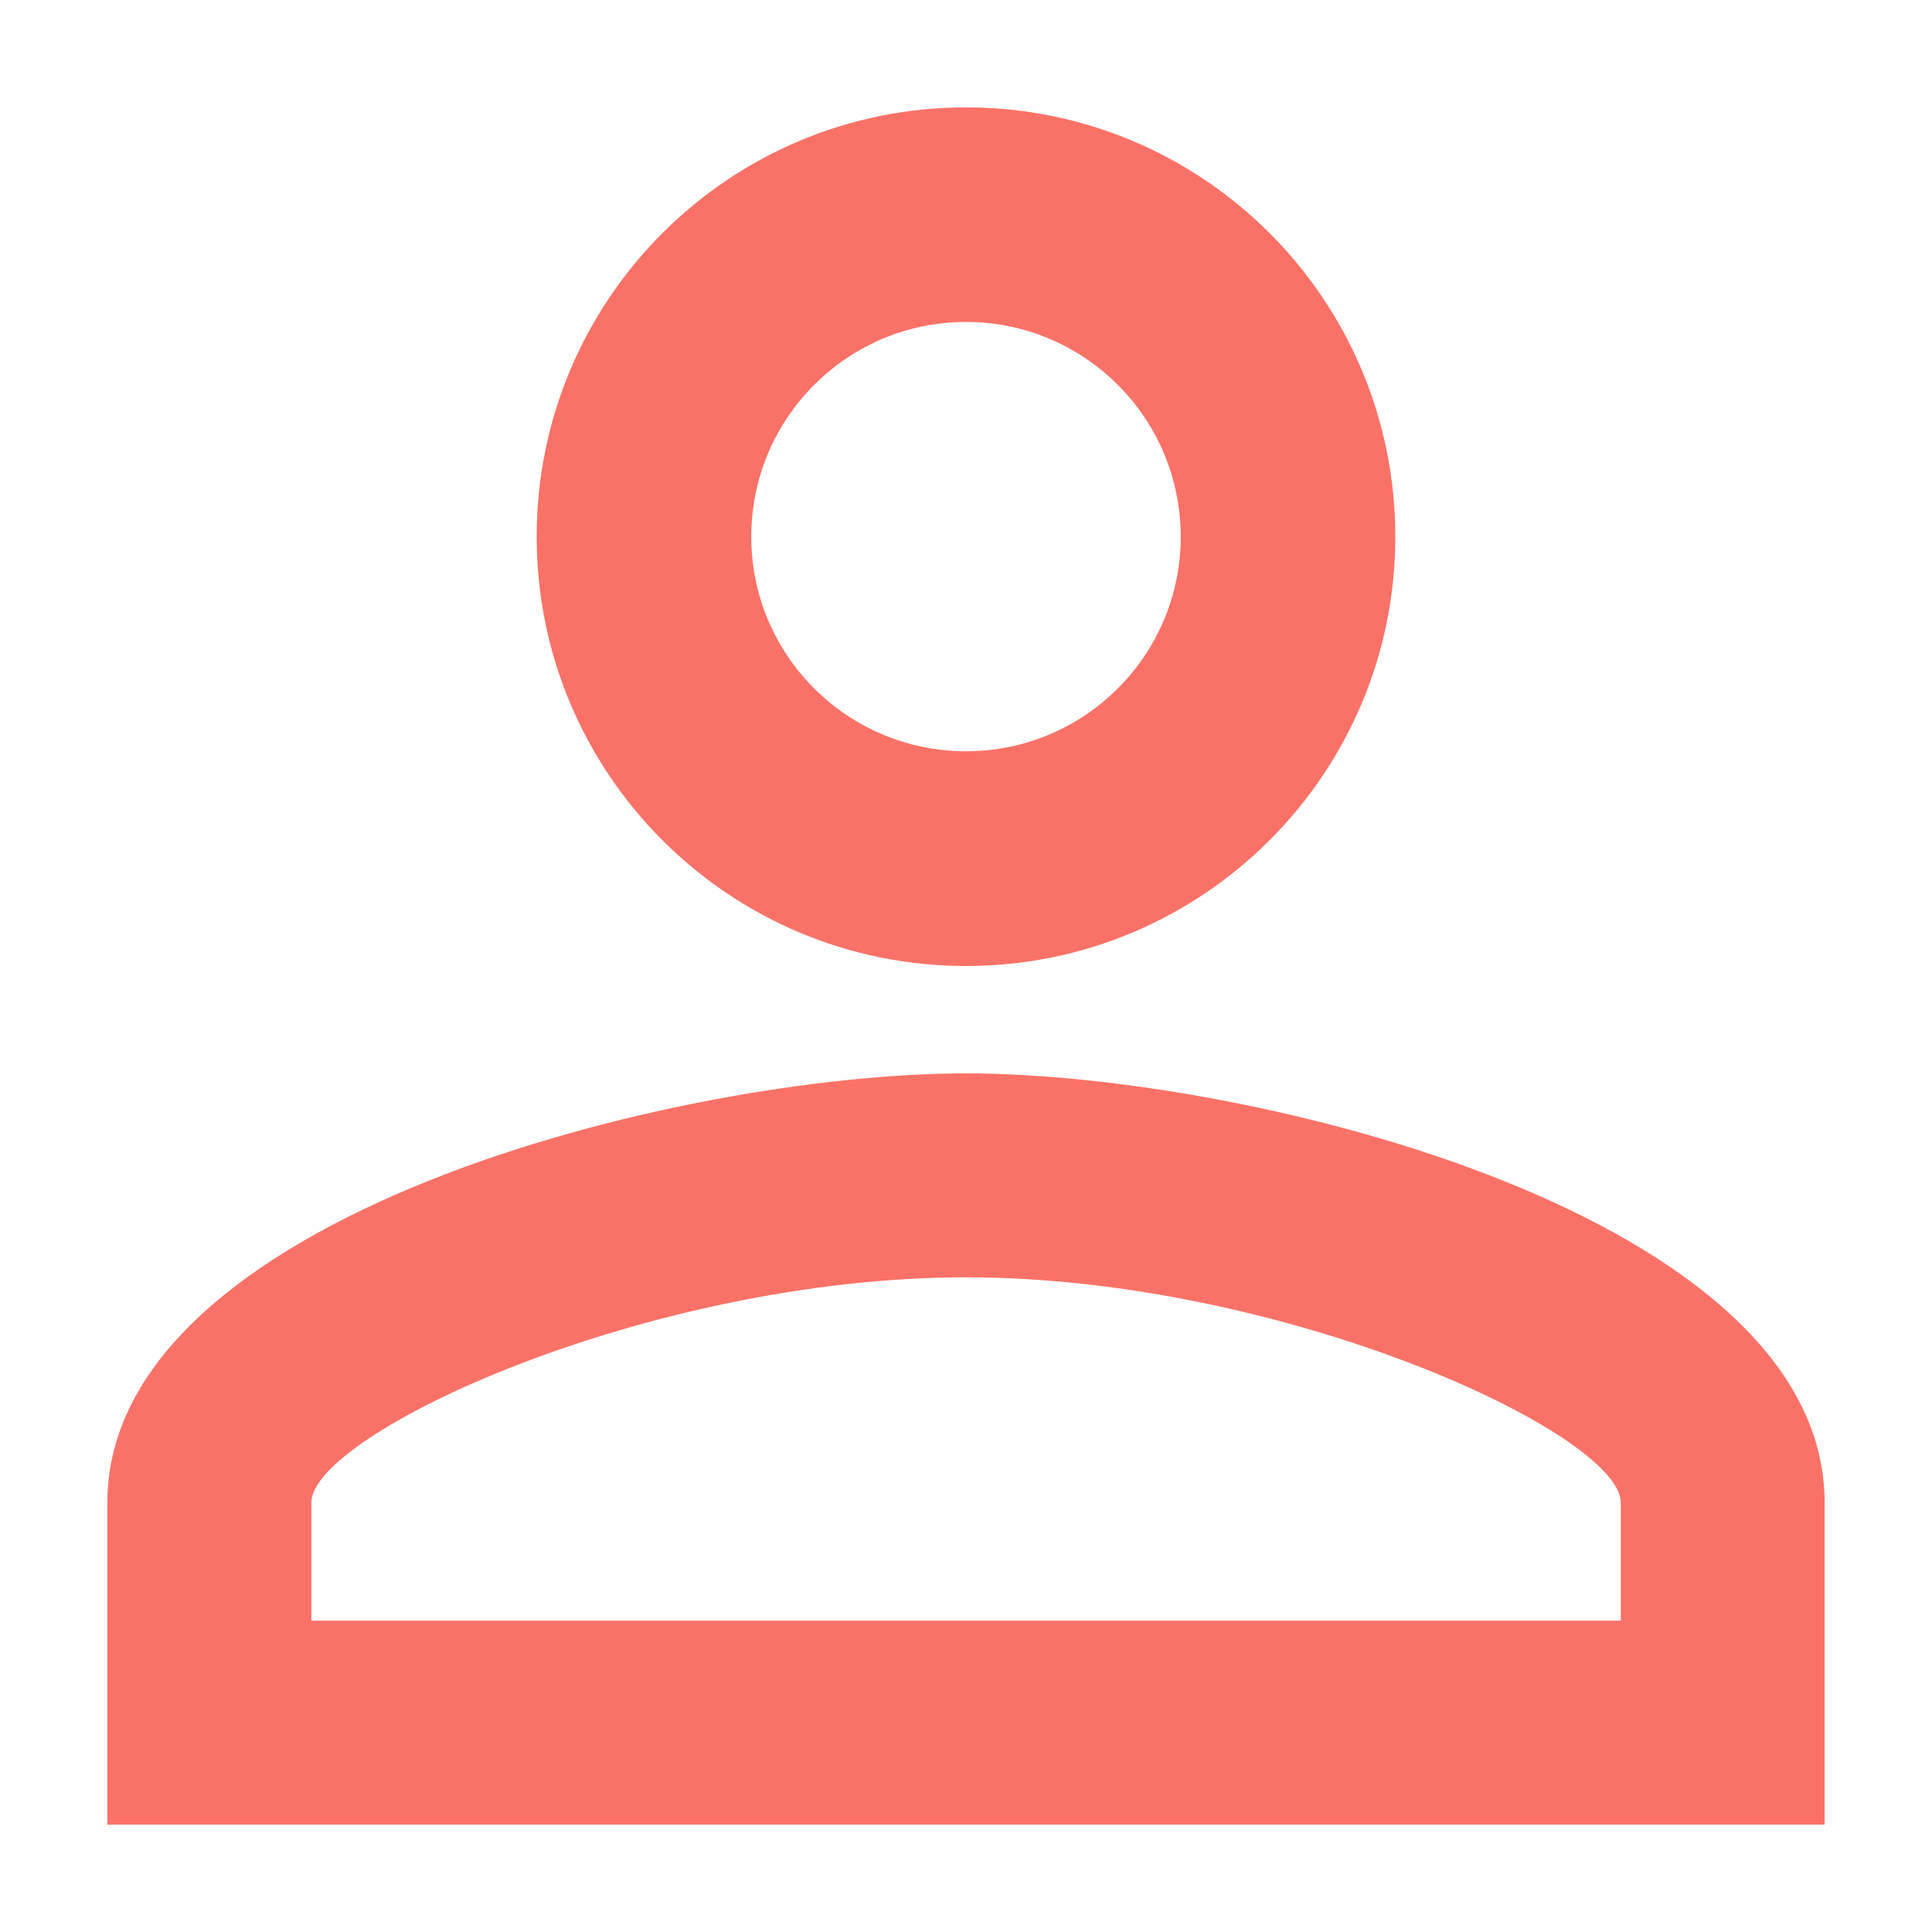<svg width="14" height="14" viewBox="0 0 14 14" fill="none" xmlns="http://www.w3.org/2000/svg">
<path fill-rule="evenodd" clip-rule="evenodd" d="M7 0.778C8.718 0.778 10.111 2.171 10.111 3.889C10.111 5.607 8.718 7 7 7C5.282 7 3.889 5.607 3.889 3.889C3.889 2.171 5.282 0.778 7 0.778ZM7 2.333C6.141 2.333 5.444 3.03 5.444 3.889C5.444 4.748 6.141 5.444 7 5.444C7.859 5.444 8.556 4.748 8.556 3.889C8.556 3.03 7.859 2.333 7 2.333ZM7 7.778C9.077 7.778 13.222 8.812 13.222 10.889V13.222H0.778V10.889C0.778 8.812 4.923 7.778 7 7.778ZM7 9.256C4.69 9.256 2.256 10.391 2.256 10.889V11.744H11.745V10.889C11.745 10.391 9.31 9.256 7 9.256Z" fill="#FA7267"/>
</svg>
